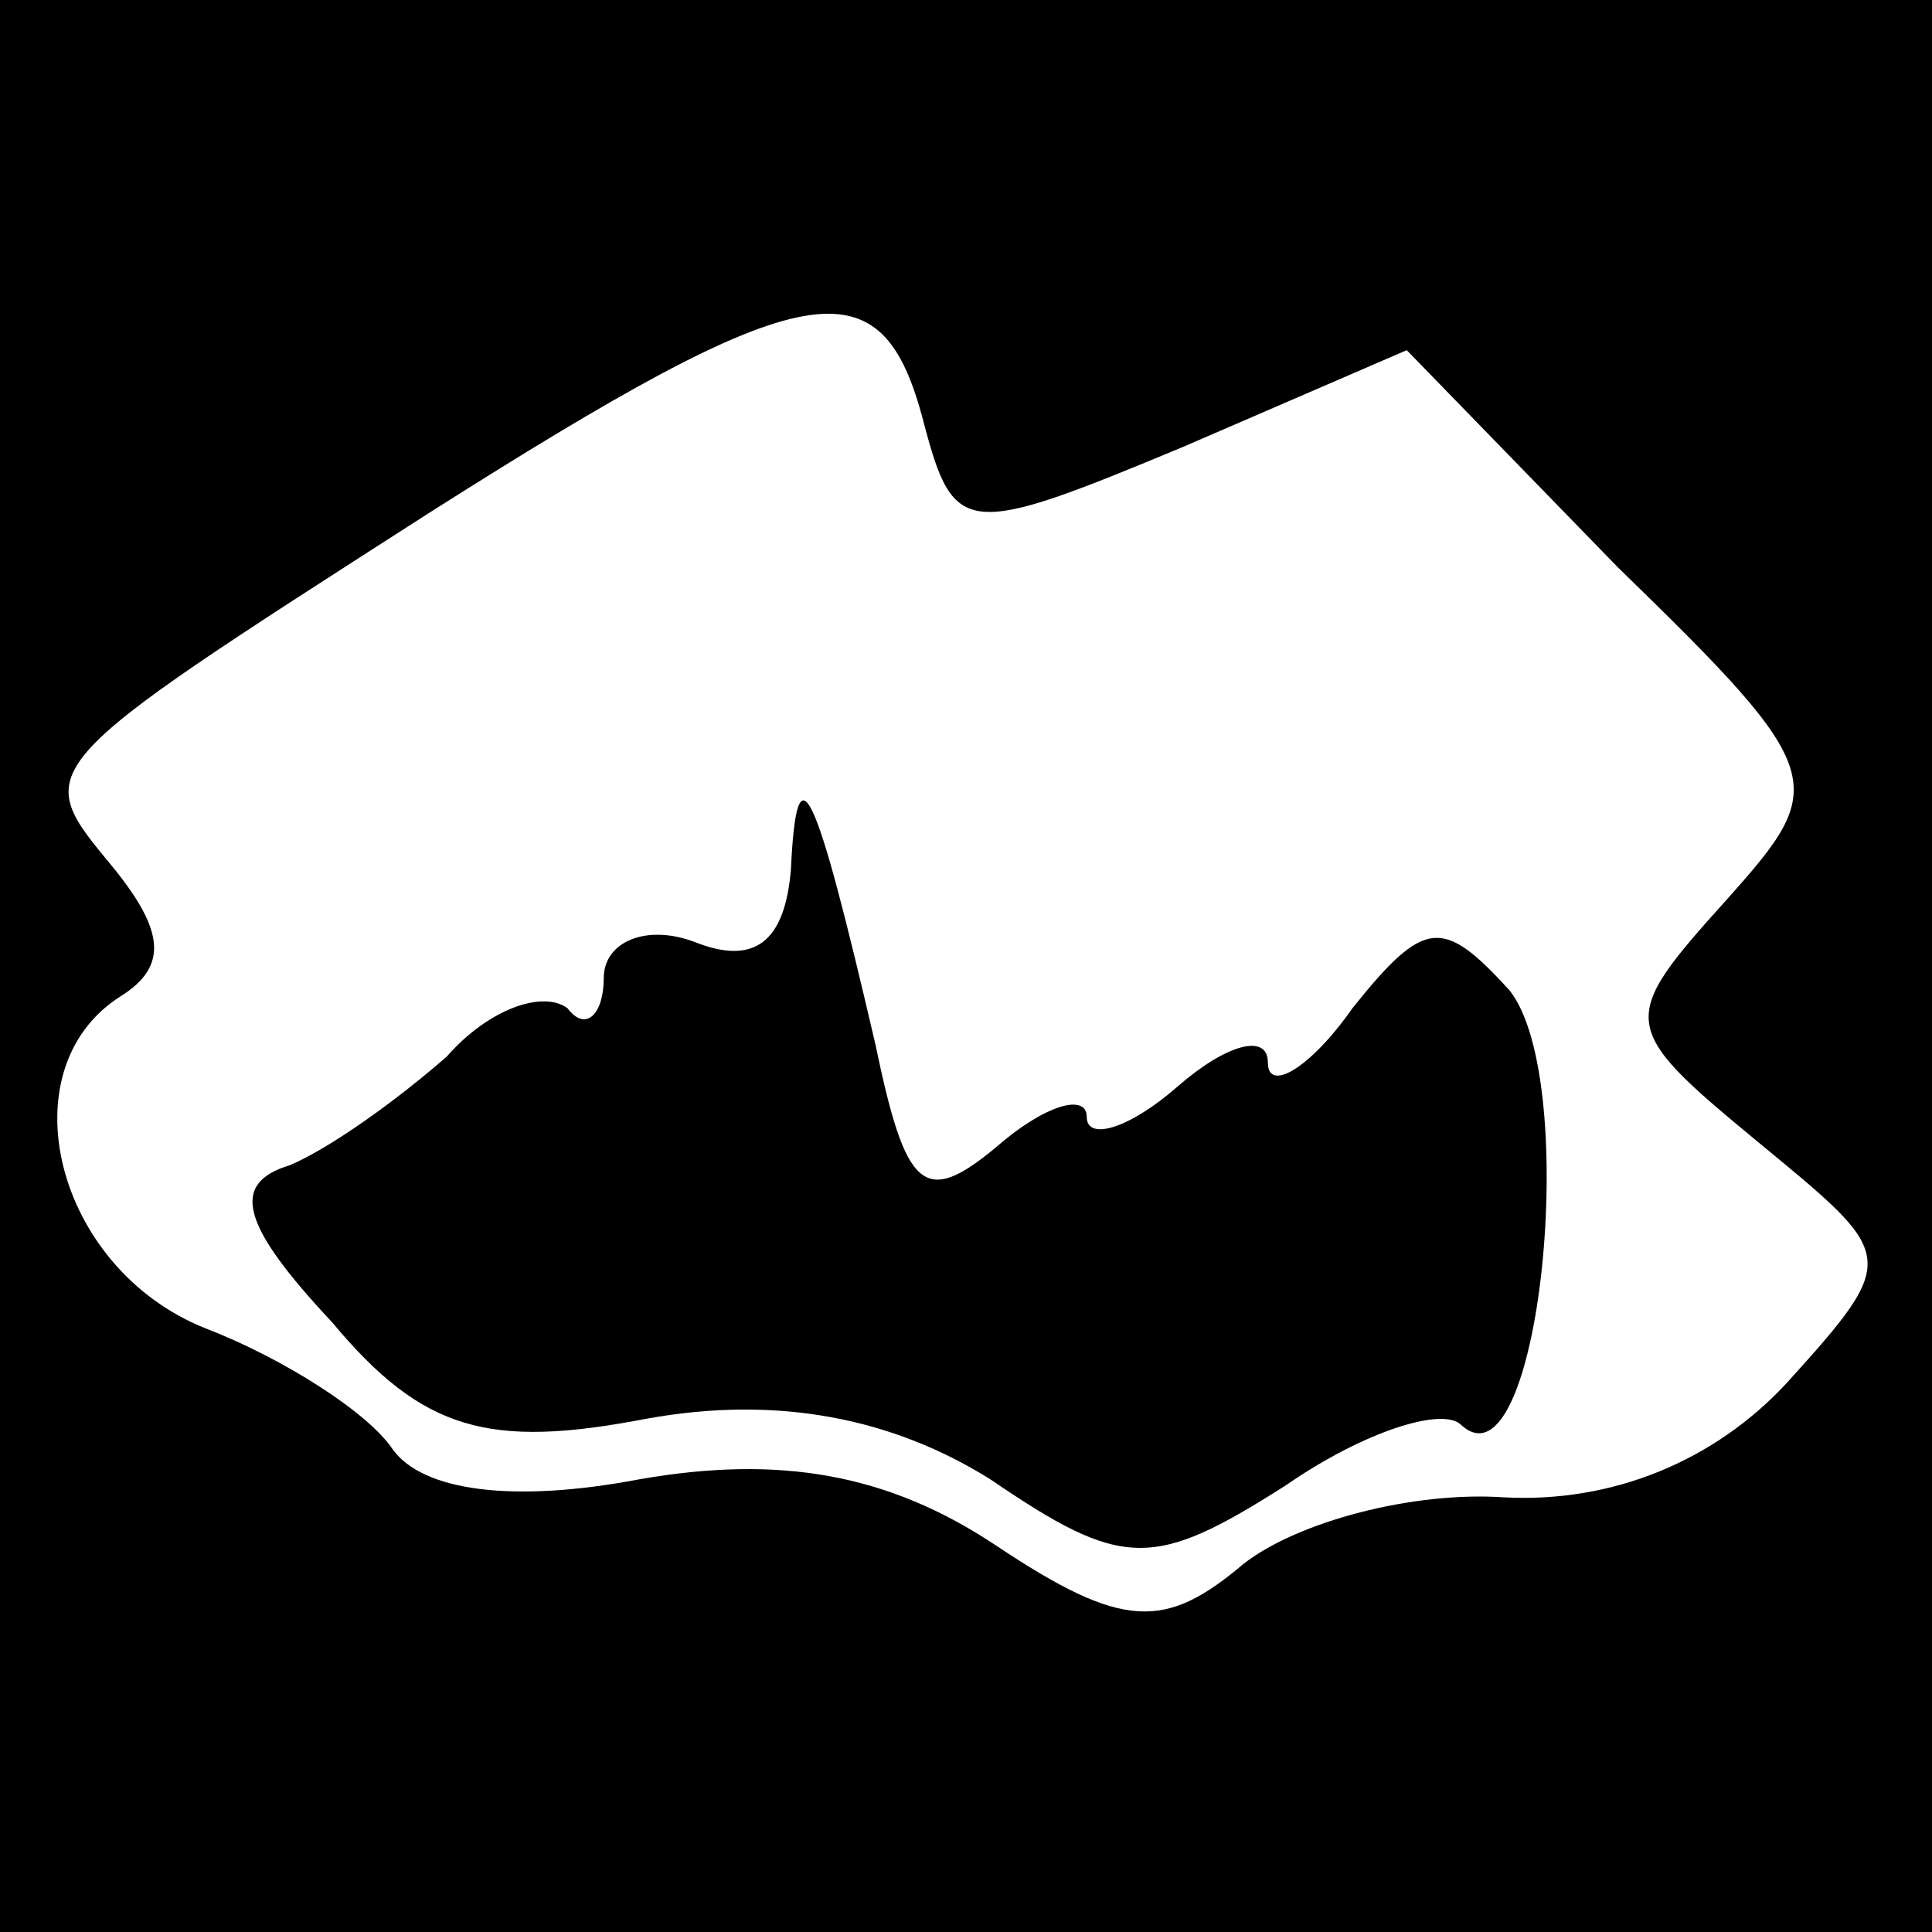 <?xml version="1.0" standalone="no"?>
<!DOCTYPE svg PUBLIC "-//W3C//DTD SVG 20010904//EN"
 "http://www.w3.org/TR/2001/REC-SVG-20010904/DTD/svg10.dtd">
<svg version="1.0" xmlns="http://www.w3.org/2000/svg"
 width="32pt" height="32pt" viewBox="0 0 32 32"
 preserveAspectRatio="xMidYMid meet">
<rect x="0" y="0" width="32" height="32" fill="#808080" stroke="none"/>
<g transform="translate(0,32) scale(0.1,-0.1)"
fill="#000000" stroke="none">
<path fill="#000000" stroke="none" d="M0 160 l0 -160 160 0 160 0 0 160 0
160 -160 0 -160 0 0 -160z"/>
<path fill="#ffffff" stroke="none" d="M153 250 c5 -19 7 -19 43 -4 l37 16 35
-36 c35 -34 35 -36 18 -55 -18 -20 -18 -21 5 -40 23 -19 24 -19 5 -40 -12 -13
-29 -20 -47 -19 -15 1 -34 -4 -43 -11 -13 -11 -20 -11 -41 3 -18 12 -36 15
-59 11 -21 -4 -36 -2 -41 5 -4 6 -18 15 -31 20 -25 10 -33 43 -14 55 8 5 7 11
-1 21 -14 17 -15 16 52 59 63 40 75 42 82 15z"/>
<path fill="#000000" stroke="none" d="M131 176 c-1 -12 -6 -16 -16 -12 -8 3
-15 0 -15 -6 0 -6 -3 -9 -6 -5 -4 3 -13 0 -20 -8 -8 -7 -19 -15 -26 -18 -10
-3 -8 -10 7 -26 15 -18 26 -21 52 -16 22 4 41 0 57 -10 22 -15 27 -15 49 -1
13 9 26 13 29 10 13 -12 20 57 8 72 -11 12 -14 12 -26 -3 -7 -10 -14 -14 -14
-9 0 5 -7 3 -15 -4 -8 -7 -15 -9 -15 -5 0 4 -7 2 -15 -5 -12 -10 -15 -7 -20
17 -10 43 -13 50 -14 29z"/>
</g>
</svg>
